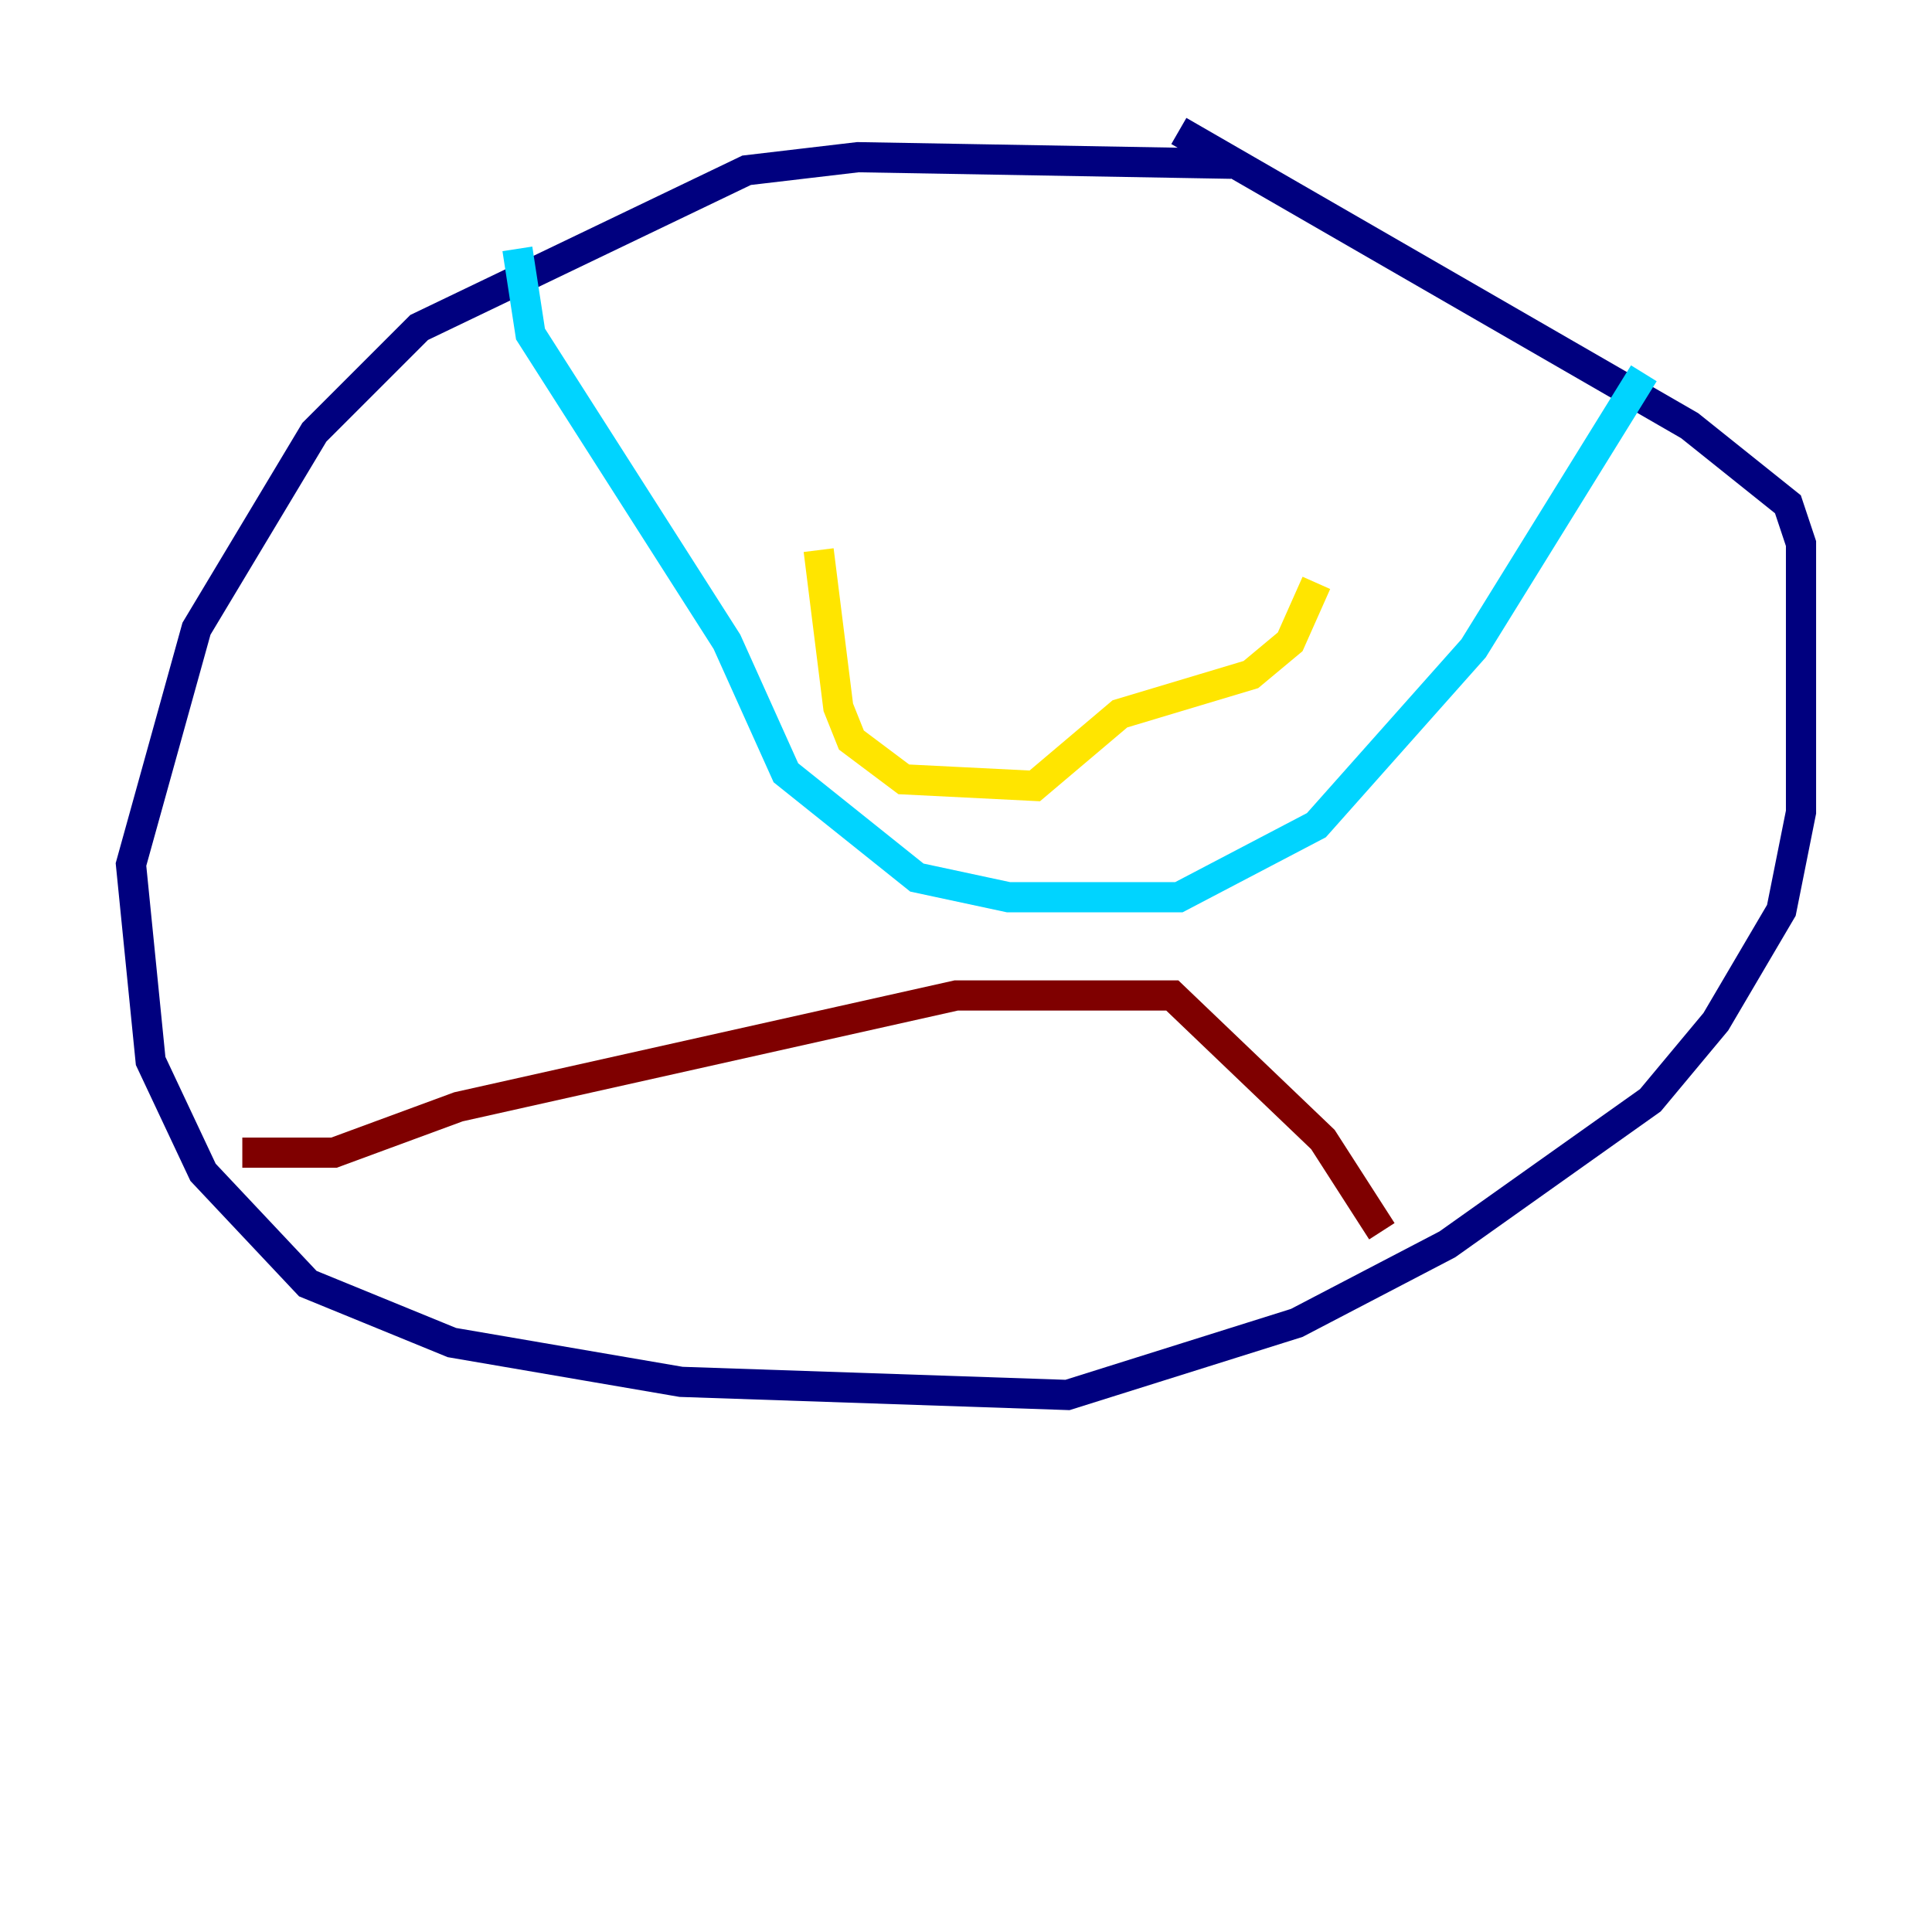 <?xml version="1.0" encoding="utf-8" ?>
<svg baseProfile="tiny" height="128" version="1.2" viewBox="0,0,128,128" width="128" xmlns="http://www.w3.org/2000/svg" xmlns:ev="http://www.w3.org/2001/xml-events" xmlns:xlink="http://www.w3.org/1999/xlink"><defs /><polyline fill="none" points="81.573,10.848 56.841,10.414 49.464,11.281 27.77,21.695 20.827,28.637 13.017,41.654 8.678,57.275 9.98,70.291 13.451,77.668 20.393,85.044 29.939,88.949 45.125,91.552 70.725,92.42 85.912,87.647 95.891,82.441 109.342,72.895 113.681,67.688 118.02,60.312 119.322,53.803 119.322,36.014 118.454,33.41 111.946,28.203 78.102,8.678" stroke="#00007f" stroke-width="2" /><polyline fill="none" points="34.278,16.488 35.146,22.129 48.163,42.522 52.068,51.2 60.746,58.142 66.82,59.444 78.102,59.444 87.214,54.671 97.627,42.956 108.909,24.732" stroke="#00d4ff" stroke-width="2" /><polyline fill="none" points="54.237,36.447 55.539,46.861 56.407,49.031 59.878,51.634 68.556,52.068 74.197,47.295 82.875,44.691 85.478,42.522 87.214,38.617" stroke="#ffe500" stroke-width="2" /><polyline fill="none" points="16.054,76.366 22.129,76.366 30.373,73.329 63.349,65.953 77.668,65.953 87.647,75.498 91.552,81.573" stroke="#7f0000" stroke-width="2" /></svg>